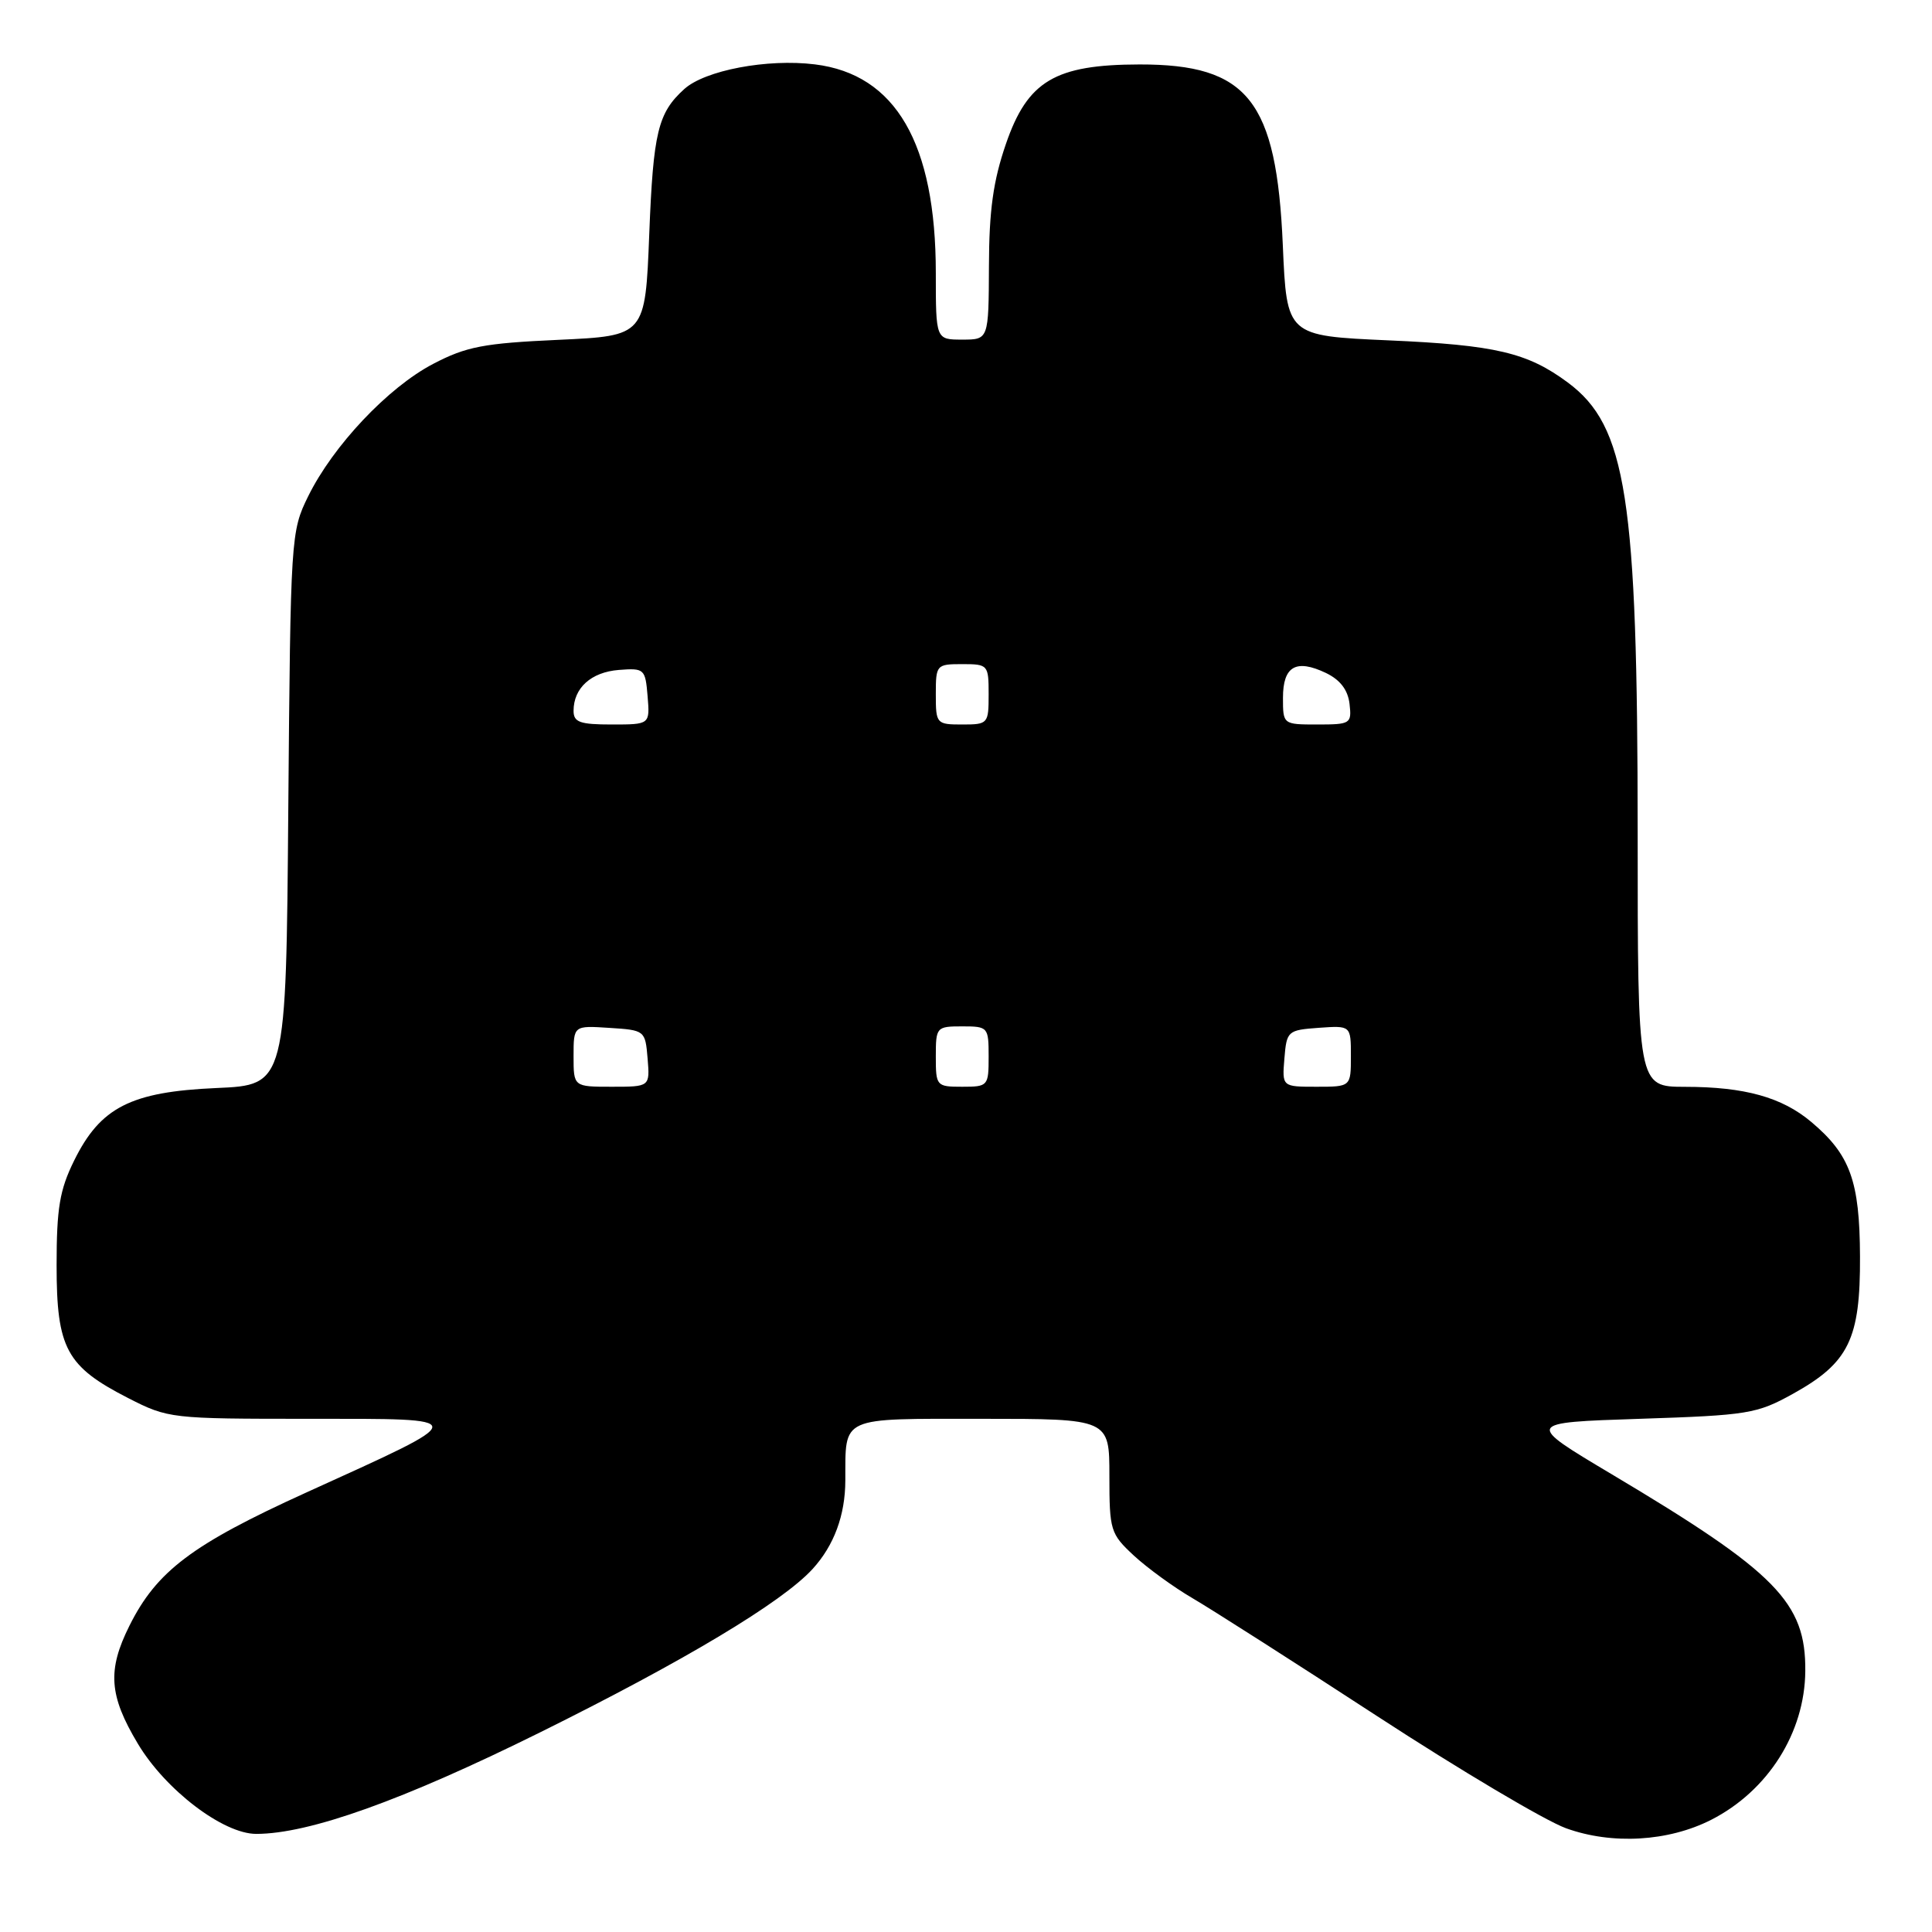 <?xml version="1.0" encoding="UTF-8" standalone="no"?>
<!DOCTYPE svg PUBLIC "-//W3C//DTD SVG 1.1//EN" "http://www.w3.org/Graphics/SVG/1.1/DTD/svg11.dtd" >
<svg xmlns="http://www.w3.org/2000/svg" xmlns:xlink="http://www.w3.org/1999/xlink" version="1.1" viewBox="0 0 256 256">
 <g >
 <path fill="currentColor"
d=" M 226.75 241.13 C 234.27 237.29 239.14 229.60 239.21 221.44 C 239.30 212.33 235.39 208.35 213.57 195.35 C 202.07 188.50 202.07 188.50 217.28 188.00 C 231.62 187.53 232.79 187.34 237.57 184.69 C 244.98 180.58 246.51 177.45 246.46 166.50 C 246.42 156.48 245.16 153.00 240.00 148.66 C 236.12 145.39 231.17 144.01 223.25 144.01 C 217.00 144.00 217.00 144.00 217.00 110.25 C 216.99 65.94 215.52 56.46 207.75 50.69 C 202.40 46.72 198.17 45.72 184.00 45.10 C 170.50 44.50 170.50 44.50 169.98 32.50 C 169.15 13.29 165.36 8.52 150.99 8.54 C 139.80 8.56 136.16 10.72 133.29 19.07 C 131.61 23.95 131.06 27.86 131.04 35.25 C 131.00 45.00 131.00 45.00 127.50 45.00 C 124.00 45.00 124.00 45.00 124.00 36.18 C 124.00 19.01 118.69 9.84 107.97 8.53 C 101.67 7.75 93.41 9.32 90.67 11.80 C 87.18 14.96 86.56 17.51 86.03 31.00 C 85.50 44.50 85.50 44.50 74.00 45.03 C 64.09 45.48 61.79 45.92 57.39 48.22 C 51.42 51.34 44.13 59.06 40.83 65.77 C 38.54 70.42 38.50 71.09 38.20 107.13 C 37.91 143.77 37.91 143.77 28.67 144.17 C 17.33 144.67 13.30 146.72 9.82 153.79 C 7.90 157.68 7.50 160.10 7.50 167.68 C 7.50 178.67 8.79 181.06 16.98 185.25 C 22.28 187.96 22.64 188.00 40.90 188.00 C 62.80 188.00 62.81 187.67 40.53 197.79 C 25.46 204.64 20.76 208.18 17.15 215.42 C 14.21 221.31 14.44 224.66 18.26 231.04 C 21.91 237.16 29.57 243.00 33.95 243.00 C 40.96 243.00 53.37 238.56 71.50 229.58 C 90.66 220.09 103.66 212.30 107.68 207.89 C 110.51 204.79 112.00 200.78 112.01 196.18 C 112.05 187.58 111.12 188.00 130.12 188.00 C 147.00 188.00 147.00 188.00 147.00 195.56 C 147.00 202.80 147.14 203.24 150.25 206.13 C 152.04 207.78 155.53 210.32 158.00 211.76 C 160.47 213.20 171.50 220.24 182.50 227.41 C 193.50 234.58 204.75 241.25 207.50 242.25 C 213.61 244.46 221.07 244.02 226.75 241.13 Z  M 76.00 139.95 C 76.00 135.89 76.00 135.89 80.75 136.20 C 85.45 136.50 85.50 136.54 85.81 140.25 C 86.12 144.00 86.12 144.00 81.06 144.00 C 76.00 144.00 76.00 144.00 76.00 139.95 Z  M 124.00 140.00 C 124.00 136.10 124.08 136.00 127.50 136.00 C 130.92 136.00 131.00 136.10 131.00 140.00 C 131.00 143.90 130.92 144.00 127.50 144.00 C 124.08 144.00 124.00 143.90 124.00 140.00 Z  M 170.19 140.25 C 170.49 136.61 170.62 136.49 174.75 136.19 C 179.00 135.89 179.00 135.89 179.00 139.94 C 179.00 144.00 179.00 144.00 174.44 144.00 C 169.88 144.00 169.88 144.00 170.19 140.25 Z  M 76.00 94.19 C 76.00 91.16 78.32 89.06 82.00 88.77 C 85.38 88.51 85.51 88.63 85.81 92.25 C 86.12 96.00 86.12 96.00 81.06 96.00 C 76.84 96.00 76.00 95.70 76.00 94.19 Z  M 124.00 92.00 C 124.00 88.10 124.08 88.00 127.50 88.00 C 130.92 88.00 131.00 88.10 131.00 92.00 C 131.00 95.90 130.92 96.00 127.50 96.00 C 124.08 96.00 124.00 95.90 124.00 92.00 Z  M 170.00 92.47 C 170.00 88.28 171.72 87.28 175.69 89.17 C 177.58 90.08 178.60 91.41 178.82 93.26 C 179.12 95.89 178.96 96.00 174.57 96.00 C 170.01 96.00 170.00 95.99 170.00 92.47 Z "/>
</g>
</svg>